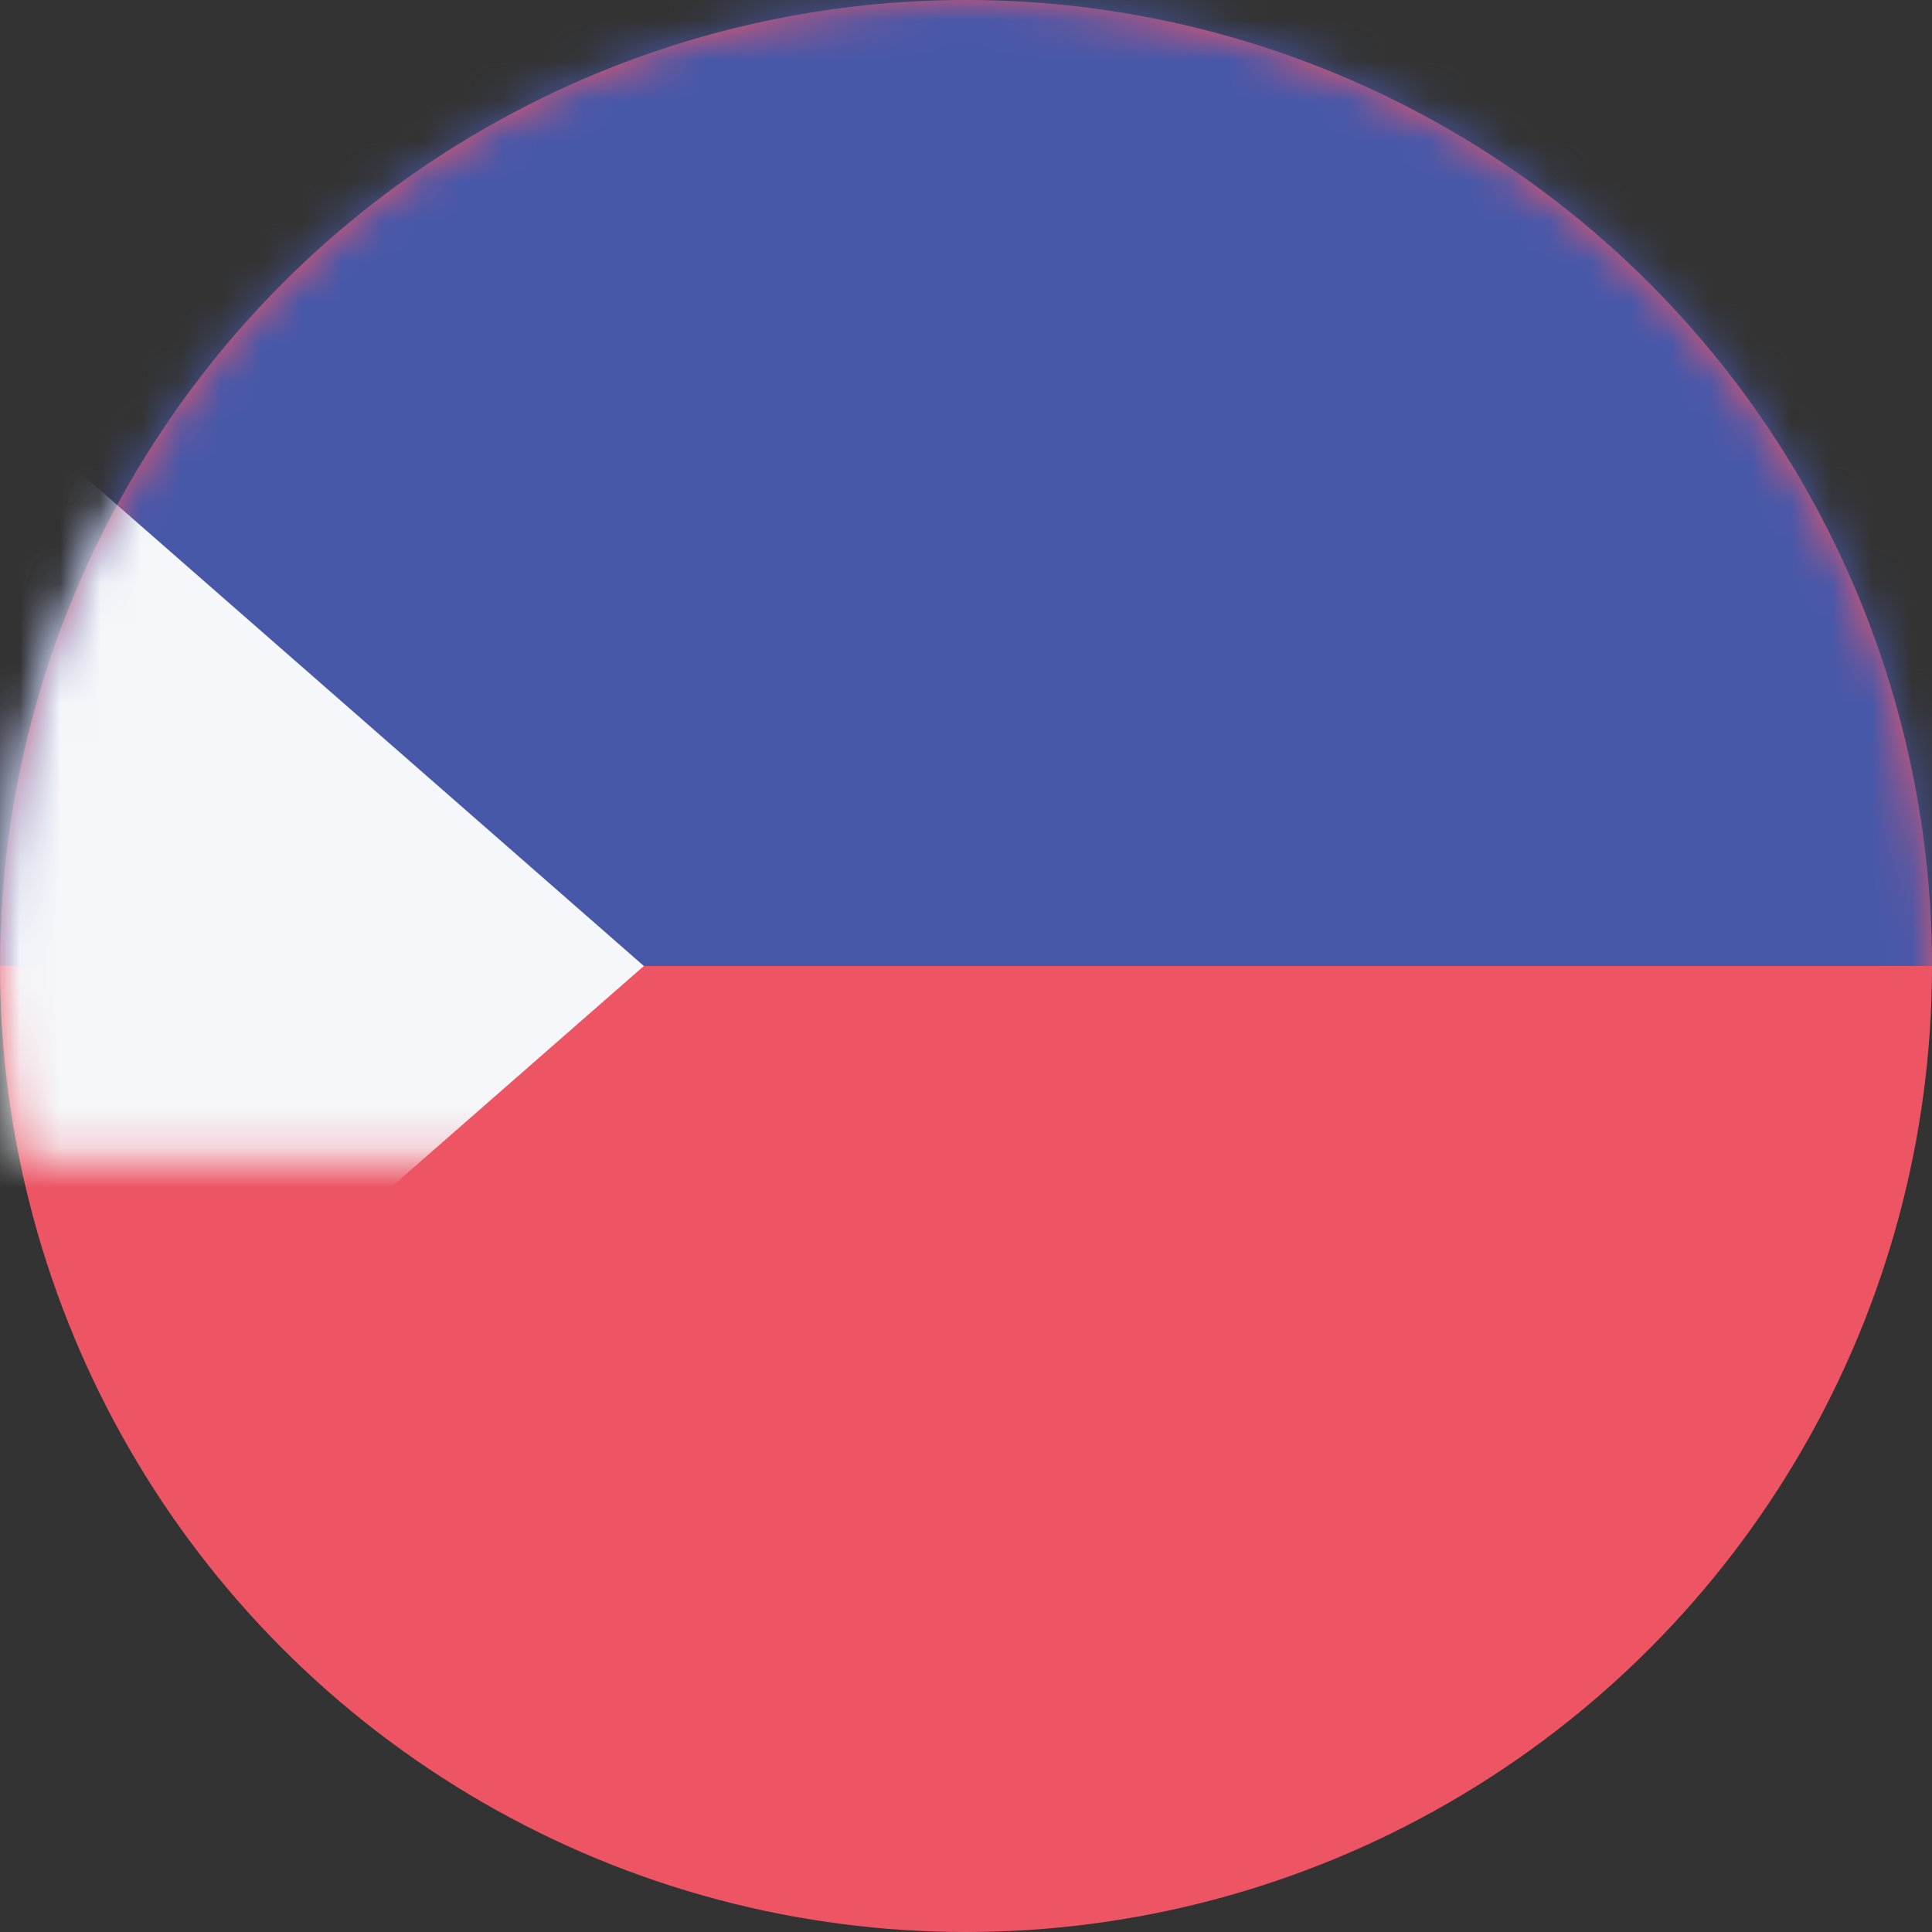 <?xml version="1.0" encoding="UTF-8"?>
<svg width="48px" height="48px" viewBox="0 0 48 48" version="1.1" xmlns="http://www.w3.org/2000/svg" xmlns:xlink="http://www.w3.org/1999/xlink">
    <rect x="0" y="0" width="48" height="48" fill="#333333" stroke="none"/>
    <title>Flag/Philippines</title>
    <defs>
        <circle id="path-1" cx="24" cy="24" r="24"></circle>
    </defs>
    <g id="Symbols" stroke="none" stroke-width="1" fill="none" fill-rule="evenodd">
        <g id="Flag/Philippines">
            <mask id="mask-2" fill="white">
                <use xlink:href="#path-1"></use>
            </mask>
            <use id="Oval" fill="#ED5565" fill-rule="evenodd" xlink:href="#path-1"></use>
            <rect id="Rectangle" fill="#4758A9" fill-rule="evenodd" mask="url(#mask-2)" x="0" y="0" width="48" height="24"></rect>
            <polygon id="Rectangle" fill="#F5F7FA" fill-rule="evenodd" mask="url(#mask-2)" points="-1.29674049e-13 10 15.997 24 -1.29674049e-13 38"></polygon>
        </g>
    </g>
</svg>